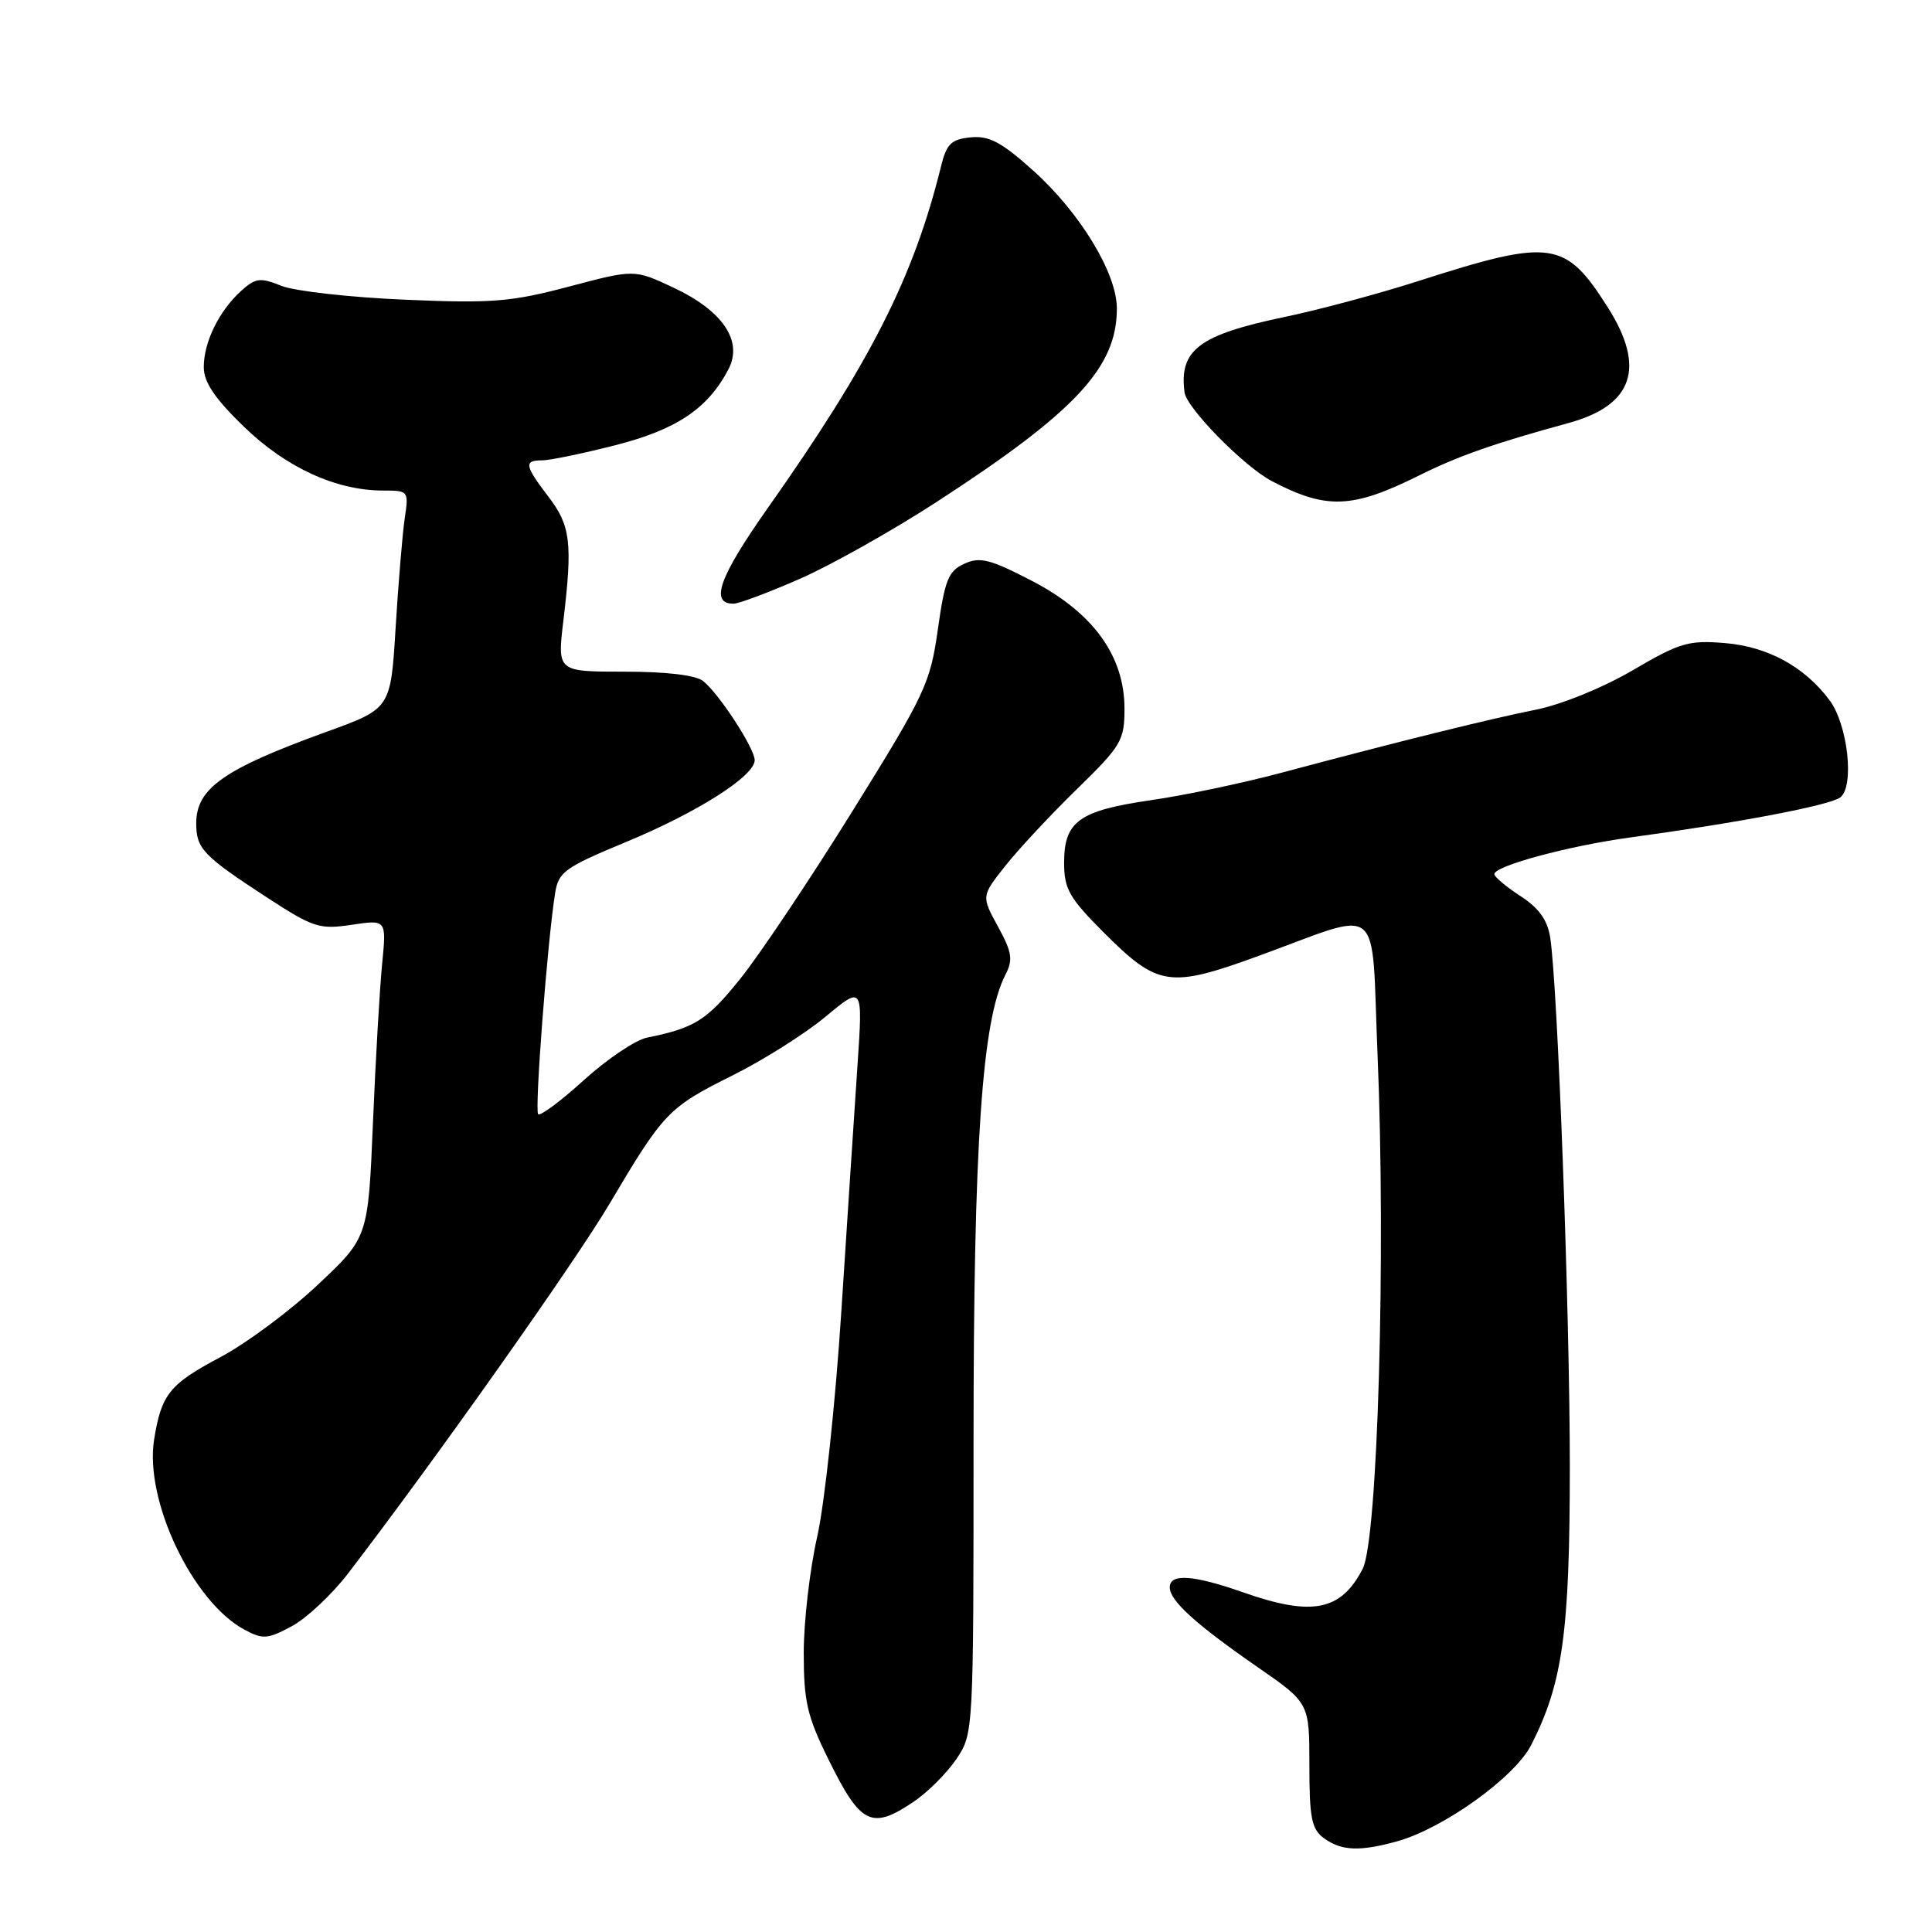 <?xml version="1.0" encoding="UTF-8" standalone="no"?>
<!DOCTYPE svg PUBLIC "-//W3C//DTD SVG 1.1//EN" "http://www.w3.org/Graphics/SVG/1.1/DTD/svg11.dtd" >
<svg xmlns="http://www.w3.org/2000/svg" xmlns:xlink="http://www.w3.org/1999/xlink" version="1.1" viewBox="0 0 256 256">
 <g >
 <path fill="currentColor"
d=" M 185.11 243.99 C 191.26 242.28 200.70 235.51 202.88 231.24 C 207.07 223.03 208.00 216.31 208.01 194.36 C 208.01 173.91 206.41 130.69 205.41 124.23 C 205.05 121.90 203.91 120.31 201.46 118.73 C 199.57 117.50 198.02 116.20 198.01 115.83 C 197.99 114.74 207.87 112.08 216.00 110.97 C 230.53 108.99 242.52 106.70 243.86 105.65 C 245.75 104.15 244.84 95.99 242.41 92.76 C 239.09 88.33 234.23 85.68 228.55 85.21 C 223.75 84.81 222.57 85.16 216.37 88.80 C 212.42 91.11 206.94 93.35 203.50 94.04 C 197.17 95.31 185.28 98.26 169.81 102.39 C 164.69 103.76 156.90 105.40 152.50 106.03 C 142.99 107.41 141.00 108.83 141.00 114.31 C 141.00 117.80 141.67 118.97 146.27 123.58 C 153.44 130.74 154.95 130.97 166.75 126.67 C 183.51 120.56 181.66 119.04 182.53 139.67 C 183.65 166.26 182.56 204.01 180.56 207.88 C 177.68 213.46 173.87 214.21 164.74 211.00 C 158.13 208.68 155.00 208.46 155.00 210.33 C 155.00 212.10 158.41 215.20 166.65 220.91 C 173.50 225.65 173.50 225.65 173.50 233.90 C 173.50 240.91 173.79 242.37 175.44 243.58 C 177.73 245.25 180.17 245.36 185.11 243.99 Z  M 121.08 238.73 C 122.93 237.48 125.48 234.93 126.73 233.08 C 128.99 229.71 129.00 229.61 129.00 190.85 C 129.00 151.53 130.12 135.15 133.23 129.15 C 134.25 127.17 134.10 126.18 132.24 122.78 C 130.03 118.75 130.03 118.75 133.21 114.73 C 134.96 112.52 139.23 107.94 142.70 104.56 C 148.59 98.81 149.00 98.12 149.00 93.90 C 149.00 86.91 144.84 81.17 136.74 76.97 C 131.19 74.09 129.84 73.75 127.77 74.70 C 125.67 75.65 125.19 76.84 124.27 83.40 C 123.26 90.55 122.61 91.95 112.95 107.49 C 107.31 116.56 100.61 126.57 98.06 129.73 C 93.65 135.21 92.06 136.21 85.74 137.49 C 84.22 137.79 80.46 140.32 77.39 143.10 C 74.33 145.88 71.59 147.92 71.31 147.64 C 70.82 147.16 72.53 124.78 73.55 118.38 C 74.00 115.53 74.78 114.96 82.95 111.57 C 92.40 107.66 100.00 102.82 100.00 100.73 C 100.00 99.17 95.30 91.95 93.18 90.25 C 92.19 89.46 88.34 89.00 82.73 89.00 C 73.84 89.00 73.84 89.00 74.65 82.25 C 75.88 71.94 75.61 69.66 72.68 65.83 C 69.51 61.67 69.39 61.00 71.84 61.00 C 72.85 61.00 77.22 60.09 81.55 58.99 C 89.68 56.91 93.80 54.14 96.53 48.92 C 98.48 45.18 95.76 41.16 89.19 38.09 C 84.05 35.68 84.05 35.68 75.37 37.98 C 67.69 40.01 65.17 40.21 53.59 39.71 C 46.39 39.40 39.06 38.58 37.30 37.88 C 34.46 36.74 33.86 36.82 31.95 38.55 C 29.03 41.19 27.00 45.33 27.00 48.64 C 27.00 50.64 28.44 52.78 32.32 56.54 C 37.91 61.96 44.54 65.00 50.77 65.00 C 54.14 65.00 54.17 65.04 53.62 68.75 C 53.32 70.81 52.78 77.31 52.42 83.20 C 51.77 93.89 51.77 93.89 43.29 96.96 C 29.66 101.89 26.00 104.46 26.00 109.10 C 26.00 112.45 26.91 113.40 35.36 118.91 C 41.52 122.92 42.32 123.18 46.60 122.54 C 51.21 121.85 51.21 121.85 50.64 127.67 C 50.32 130.88 49.77 140.36 49.42 148.73 C 48.78 163.97 48.78 163.97 42.12 170.23 C 38.46 173.68 32.66 177.99 29.24 179.81 C 22.45 183.41 21.39 184.73 20.42 190.75 C 19.13 198.82 25.53 212.27 32.41 215.95 C 34.83 217.25 35.47 217.20 38.67 215.48 C 40.62 214.43 43.96 211.30 46.09 208.53 C 57.52 193.64 76.17 167.28 80.80 159.45 C 87.94 147.39 88.55 146.75 97.08 142.49 C 101.16 140.46 106.71 136.95 109.41 134.70 C 114.33 130.61 114.33 130.61 113.63 141.05 C 113.24 146.80 112.28 161.46 111.49 173.64 C 110.71 185.82 109.26 199.32 108.28 203.64 C 107.30 207.96 106.50 214.88 106.50 219.00 C 106.50 225.47 106.95 227.42 109.80 233.18 C 114.05 241.80 115.48 242.50 121.08 238.73 Z  M 106.00 76.69 C 110.12 74.88 118.22 70.33 124.00 66.58 C 142.54 54.56 148.01 48.68 147.99 40.85 C 147.98 36.19 143.12 28.19 136.90 22.60 C 132.70 18.83 131.07 17.96 128.62 18.20 C 126.05 18.45 125.43 19.06 124.70 22.00 C 121.08 36.71 115.36 48.00 101.74 67.31 C 95.27 76.49 94.01 80.02 97.22 79.99 C 97.92 79.98 101.88 78.50 106.00 76.69 Z  M 188.00 63.02 C 193.21 60.42 198.01 58.74 207.81 56.06 C 216.40 53.72 218.11 48.72 213.06 40.76 C 207.40 31.83 205.60 31.58 188.00 37.22 C 182.78 38.90 174.81 41.04 170.31 41.98 C 158.86 44.37 156.22 46.36 156.96 52.00 C 157.23 54.07 164.85 61.82 168.49 63.73 C 175.74 67.54 179.17 67.41 188.00 63.02 Z "/>
</g>
</svg>